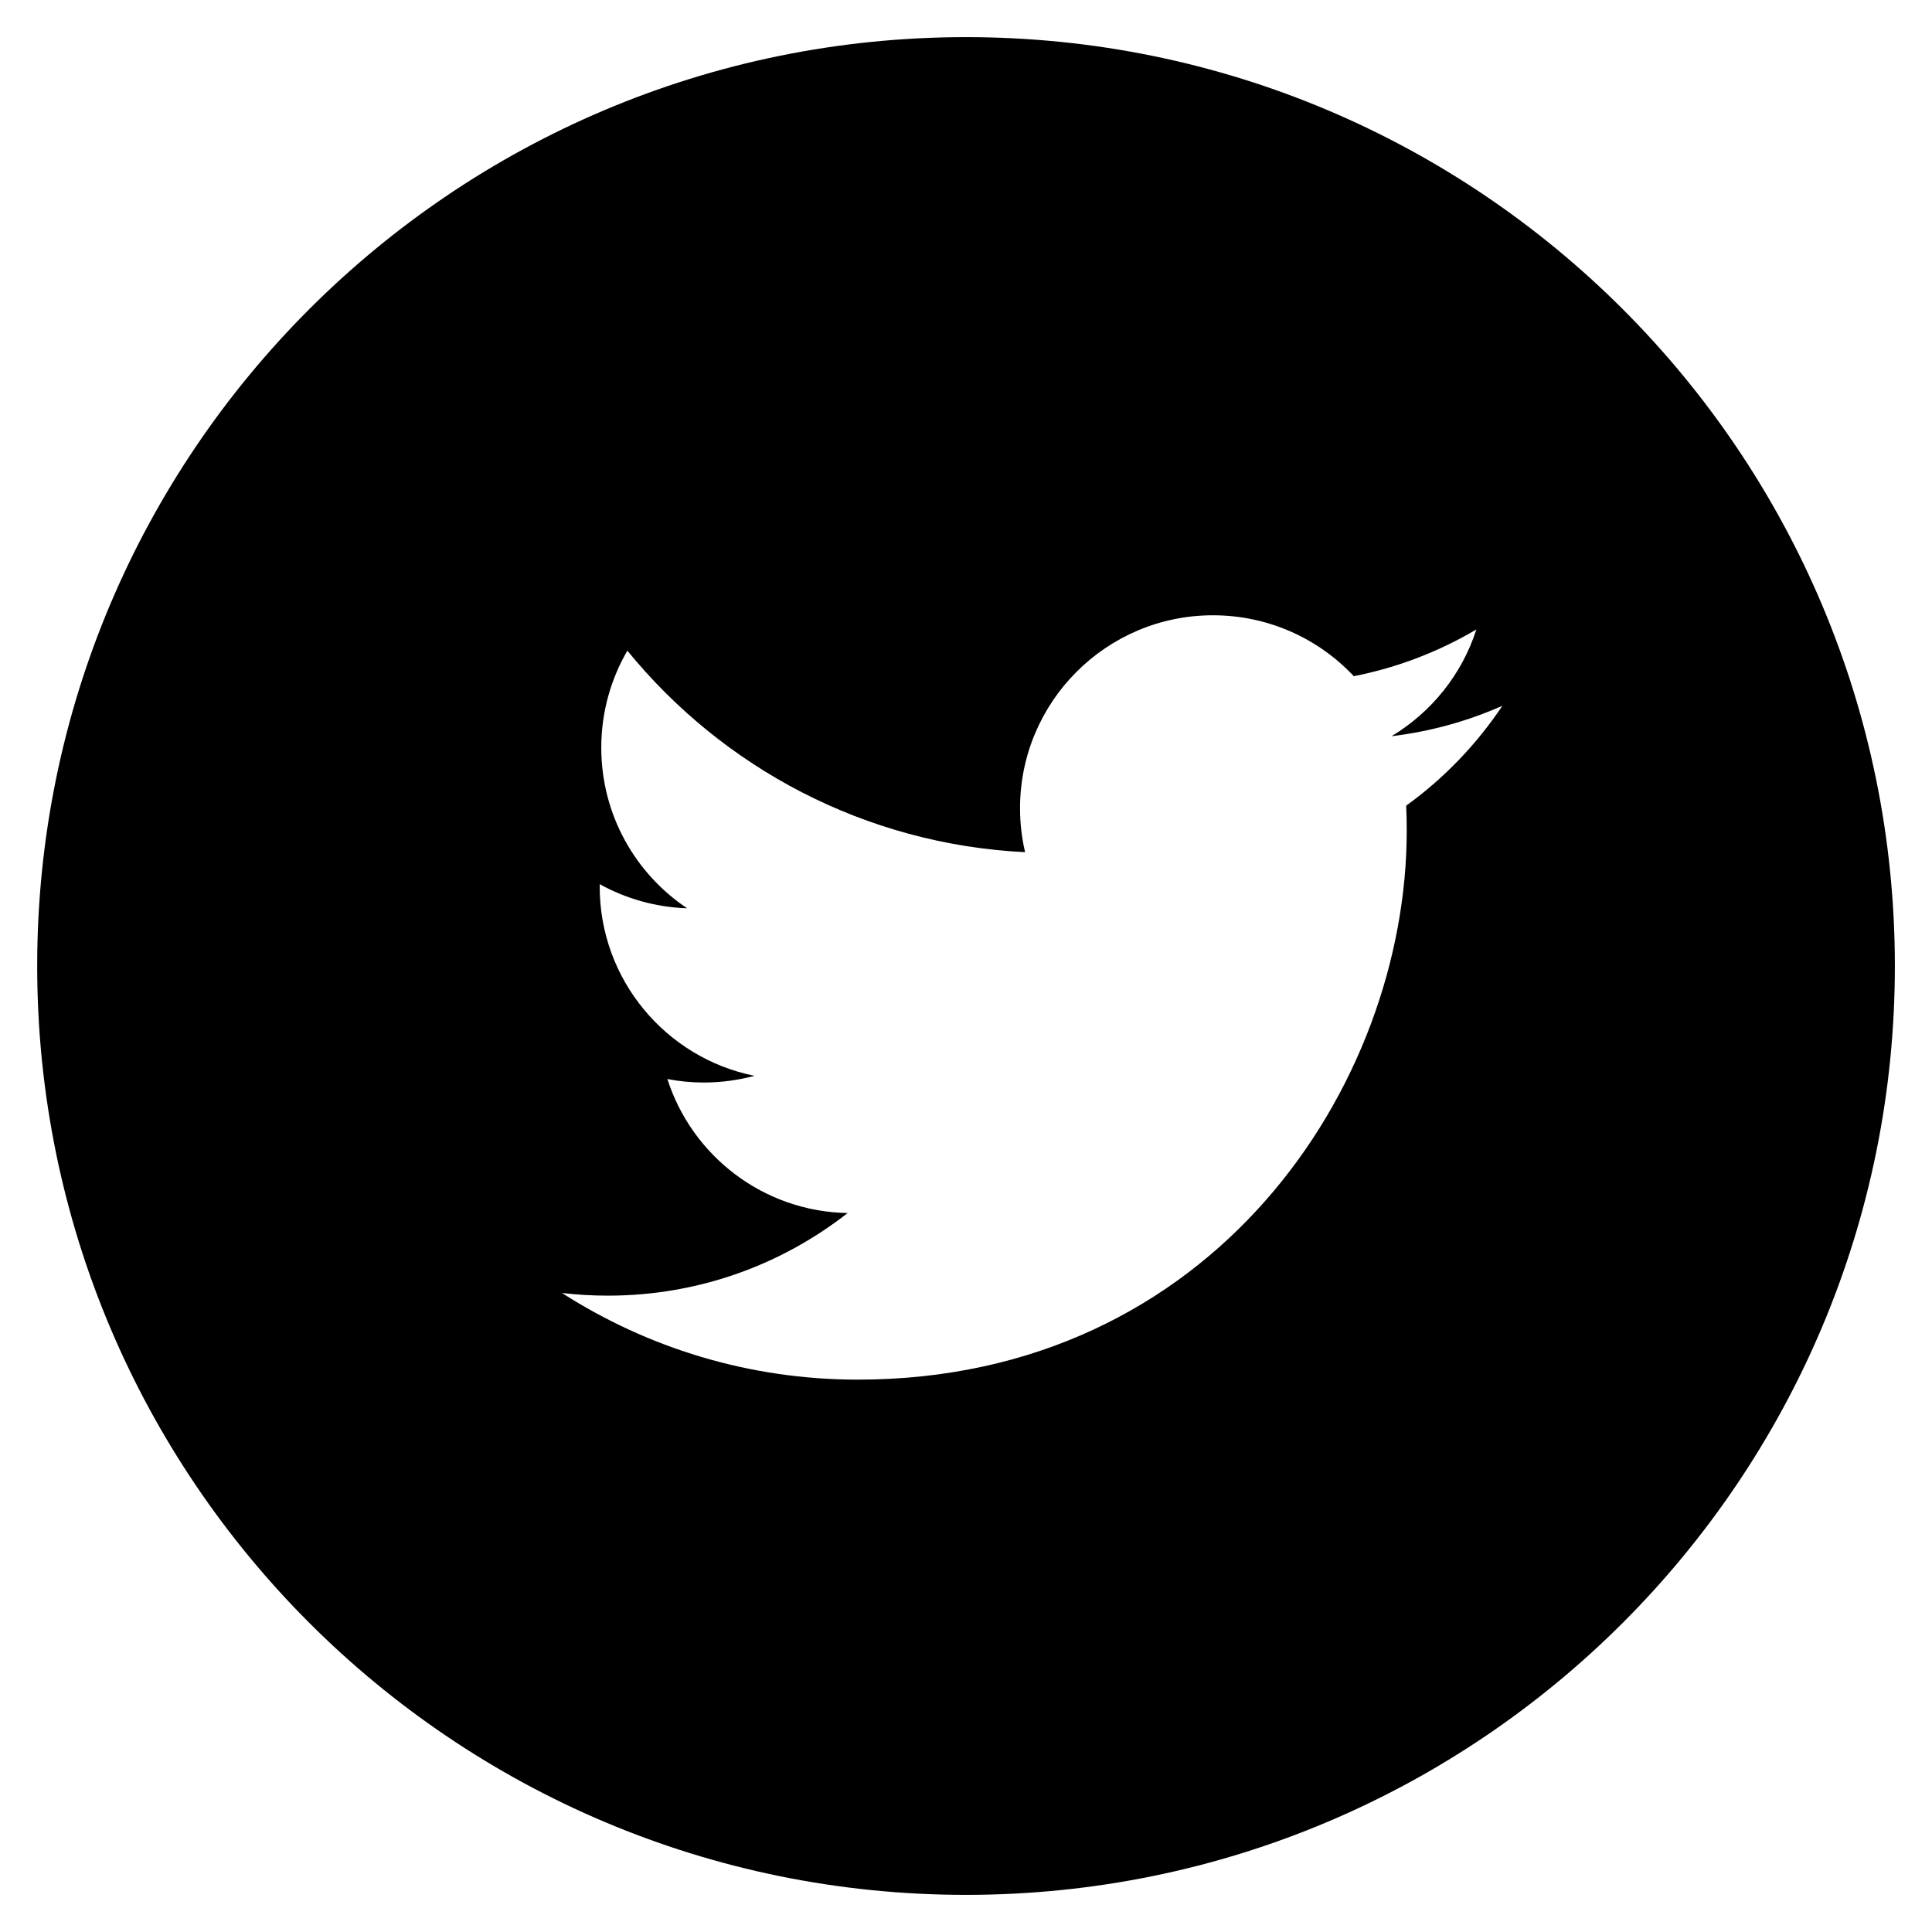 <?xml version="1.0" encoding="utf-8"?>
<!-- Generated by IcoMoon.io -->
<!DOCTYPE svg PUBLIC "-//W3C//DTD SVG 1.1//EN" "http://www.w3.org/Graphics/SVG/1.1/DTD/svg11.dtd">
<svg version="1.1" xmlns="http://www.w3.org/2000/svg" xmlns:xlink="http://www.w3.org/1999/xlink" width="32" height="32" viewBox="0 0 32 32">
<path fill="#000000" d="M16 0.615c-8.496 0-15.384 6.888-15.384 15.385s6.888 15.385 15.384 15.385c8.496 0 15.385-6.888 15.385-15.385s-6.889-15.385-15.385-15.385zM23.291 13.346c0.006 0.136 0.009 0.275 0.009 0.413 0 4.223-3.214 9.092-9.093 9.092-1.805 0-3.485-0.529-4.899-1.435 0.25 0.029 0.505 0.044 0.762 0.044 1.497 0 2.875-0.511 3.969-1.368-1.399-0.026-2.579-0.95-2.985-2.22 0.195 0.038 0.395 0.058 0.6 0.058 0.291 0 0.574-0.039 0.843-0.111-1.462-0.294-2.564-1.586-2.564-3.134 0-0.015 0-0.028 0-0.040 0.431 0.238 0.925 0.382 1.448 0.399-0.859-0.574-1.422-1.552-1.422-2.661 0-0.585 0.158-1.133 0.432-1.606 1.576 1.934 3.931 3.206 6.588 3.338-0.055-0.233-0.084-0.477-0.084-0.728 0-1.764 1.431-3.196 3.196-3.196 0.919 0 1.75 0.388 2.332 1.009 0.728-0.143 1.412-0.409 2.030-0.774-0.238 0.745-0.746 1.372-1.405 1.768 0.646-0.078 1.263-0.25 1.836-0.504-0.428 0.641-0.969 1.204-1.594 1.655z"></path>
</svg>
